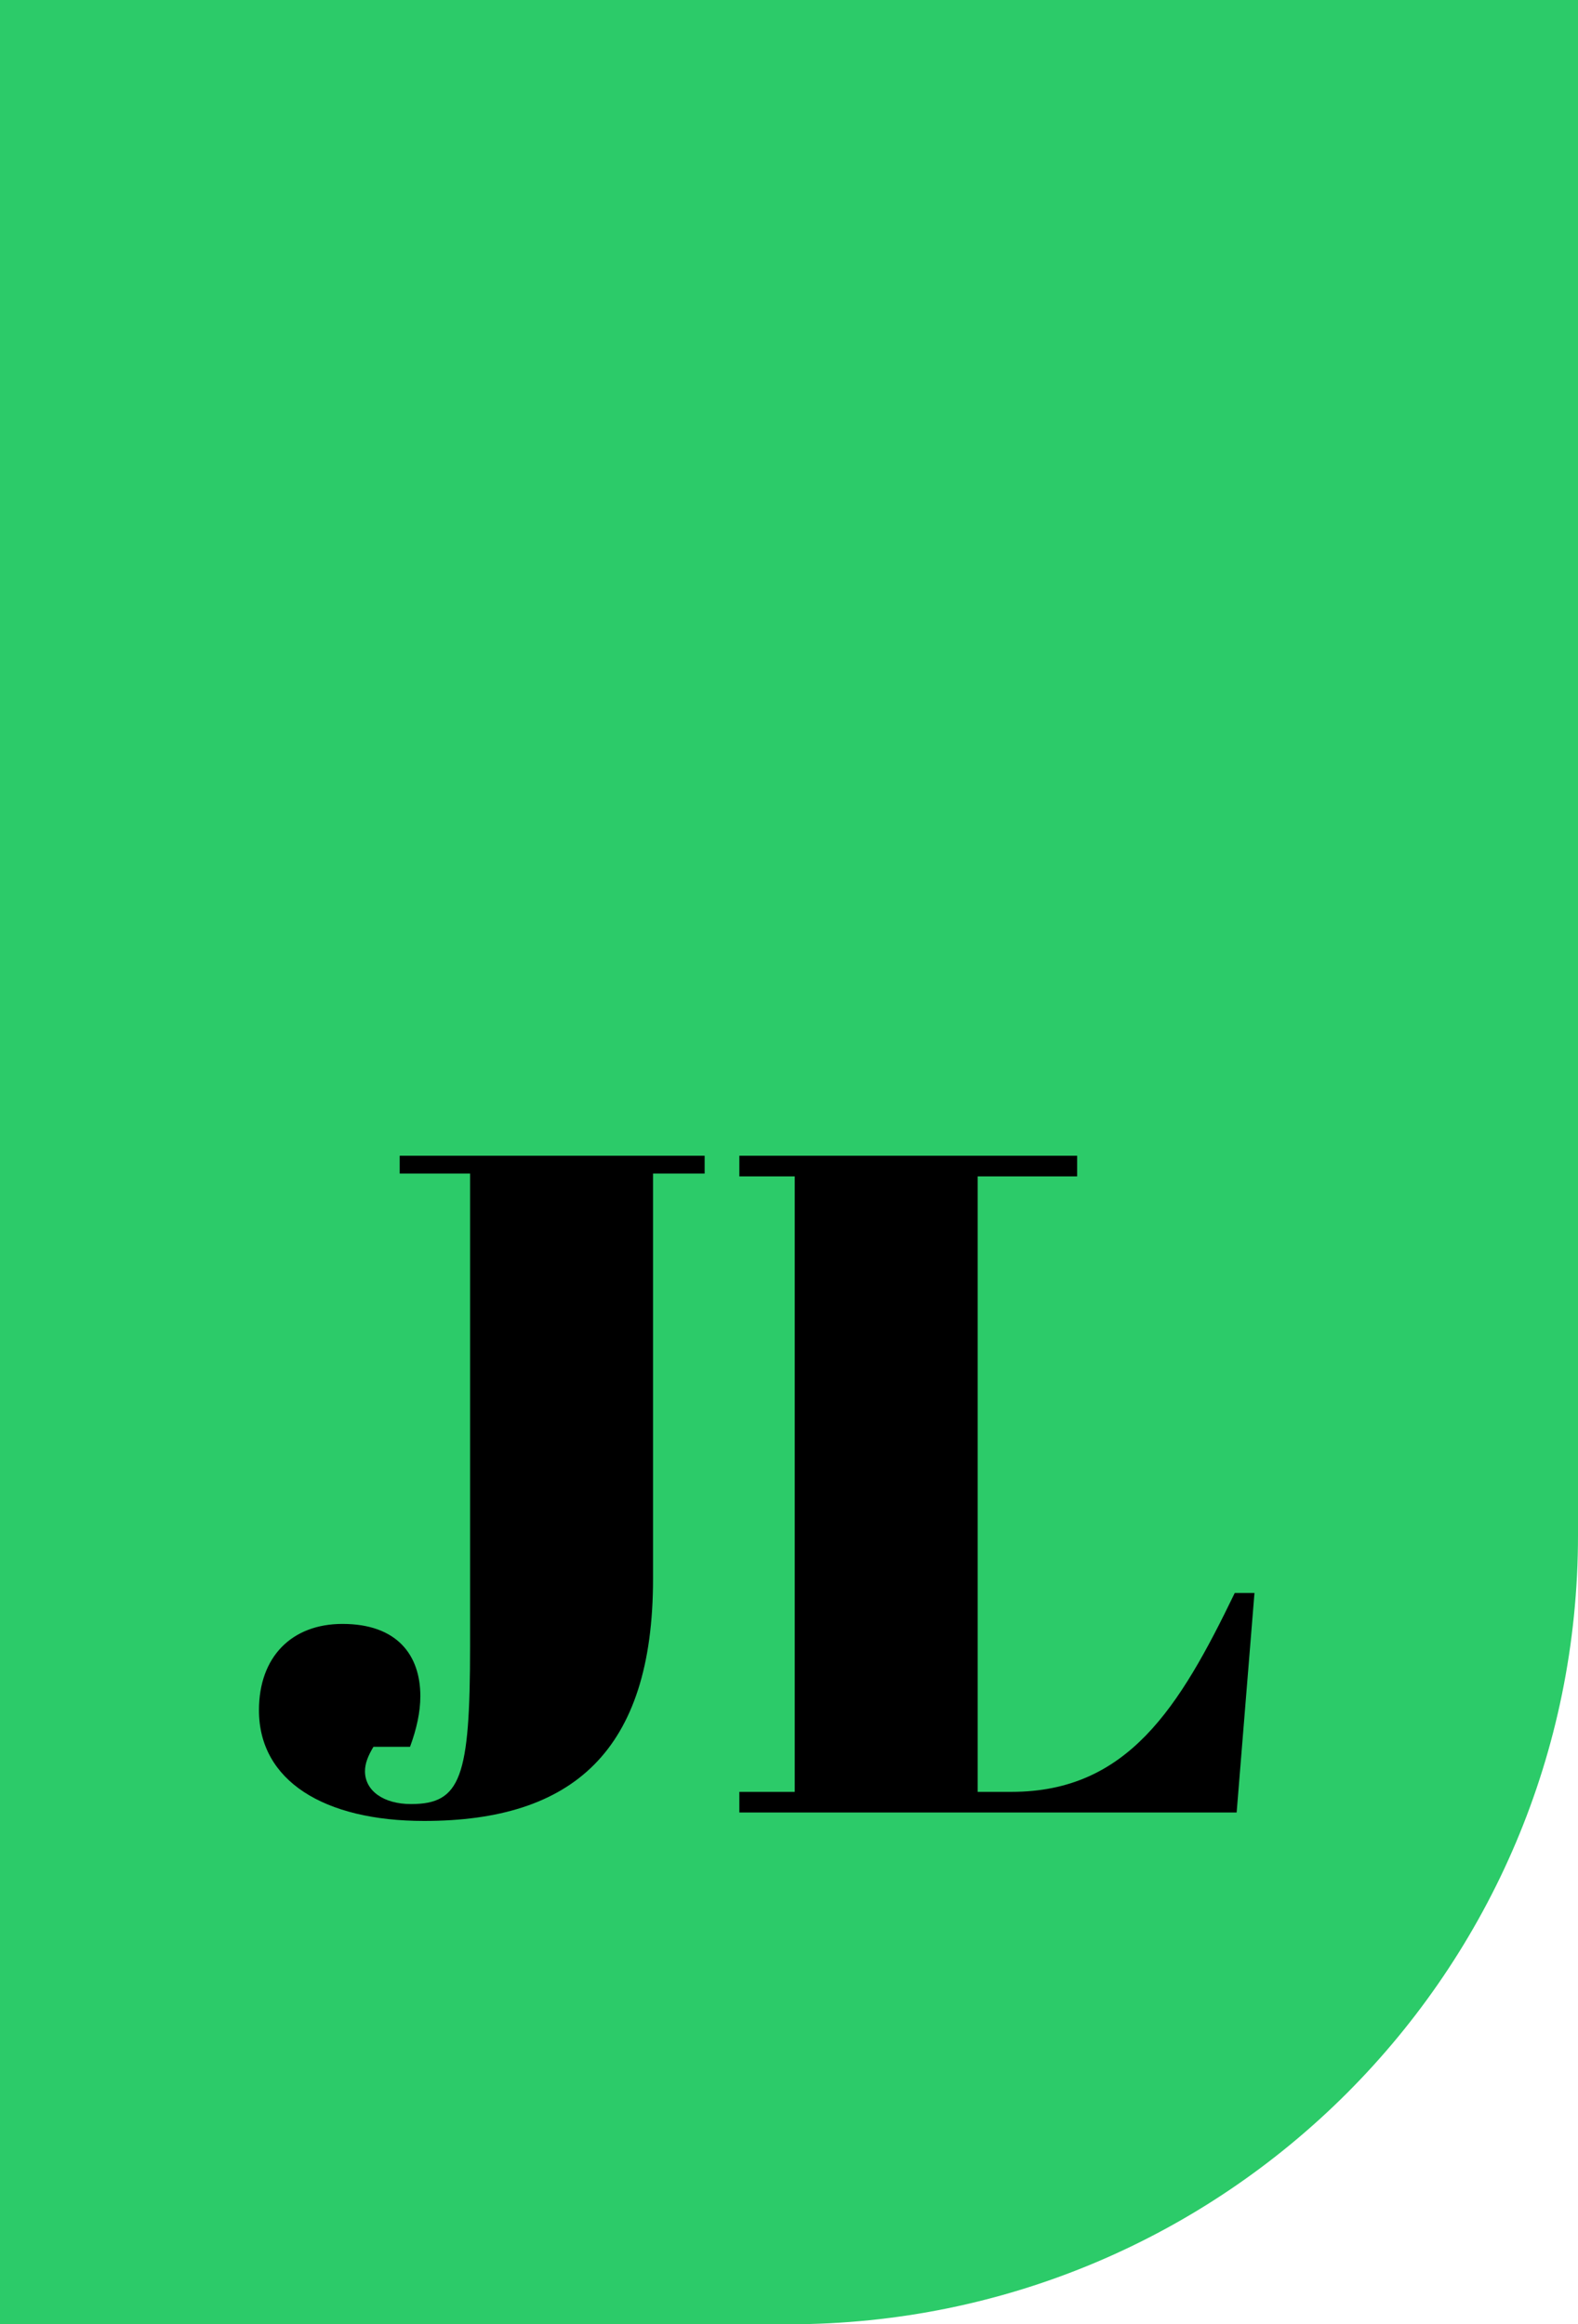<svg width="74" height="109" viewBox="0 0 74 109" fill="none" xmlns="http://www.w3.org/2000/svg">
<path fill-rule="evenodd" clip-rule="evenodd" d="M0 109V0H74V72C74 92.434 57.434 109 37 109H0Z" fill="#2CCB69"/>
<path fill-rule="evenodd" clip-rule="evenodd" d="M34.672 54.2V55.168H37.268V84.032H34.672V85H57.992L58.828 74.704H57.904C55.308 80.072 52.888 84.032 47.432 84.032H45.848V55.168H50.512V54.2H34.672ZM18.744 54.2V55.036H22.044V77.212C22.044 83.372 21.604 84.604 19.272 84.604C17.996 84.604 17.116 83.988 17.116 83.064C17.116 82.712 17.248 82.36 17.512 81.92H19.228C19.536 81.084 19.712 80.292 19.712 79.544C19.712 77.608 18.612 76.156 16.06 76.156C13.684 76.156 12.144 77.696 12.144 80.204C12.144 83.504 15.18 85.396 19.888 85.396C26.84 85.396 30.624 82.14 30.624 74.044V55.036H33.044V54.2H18.744Z" fill="black"/>
</svg>
